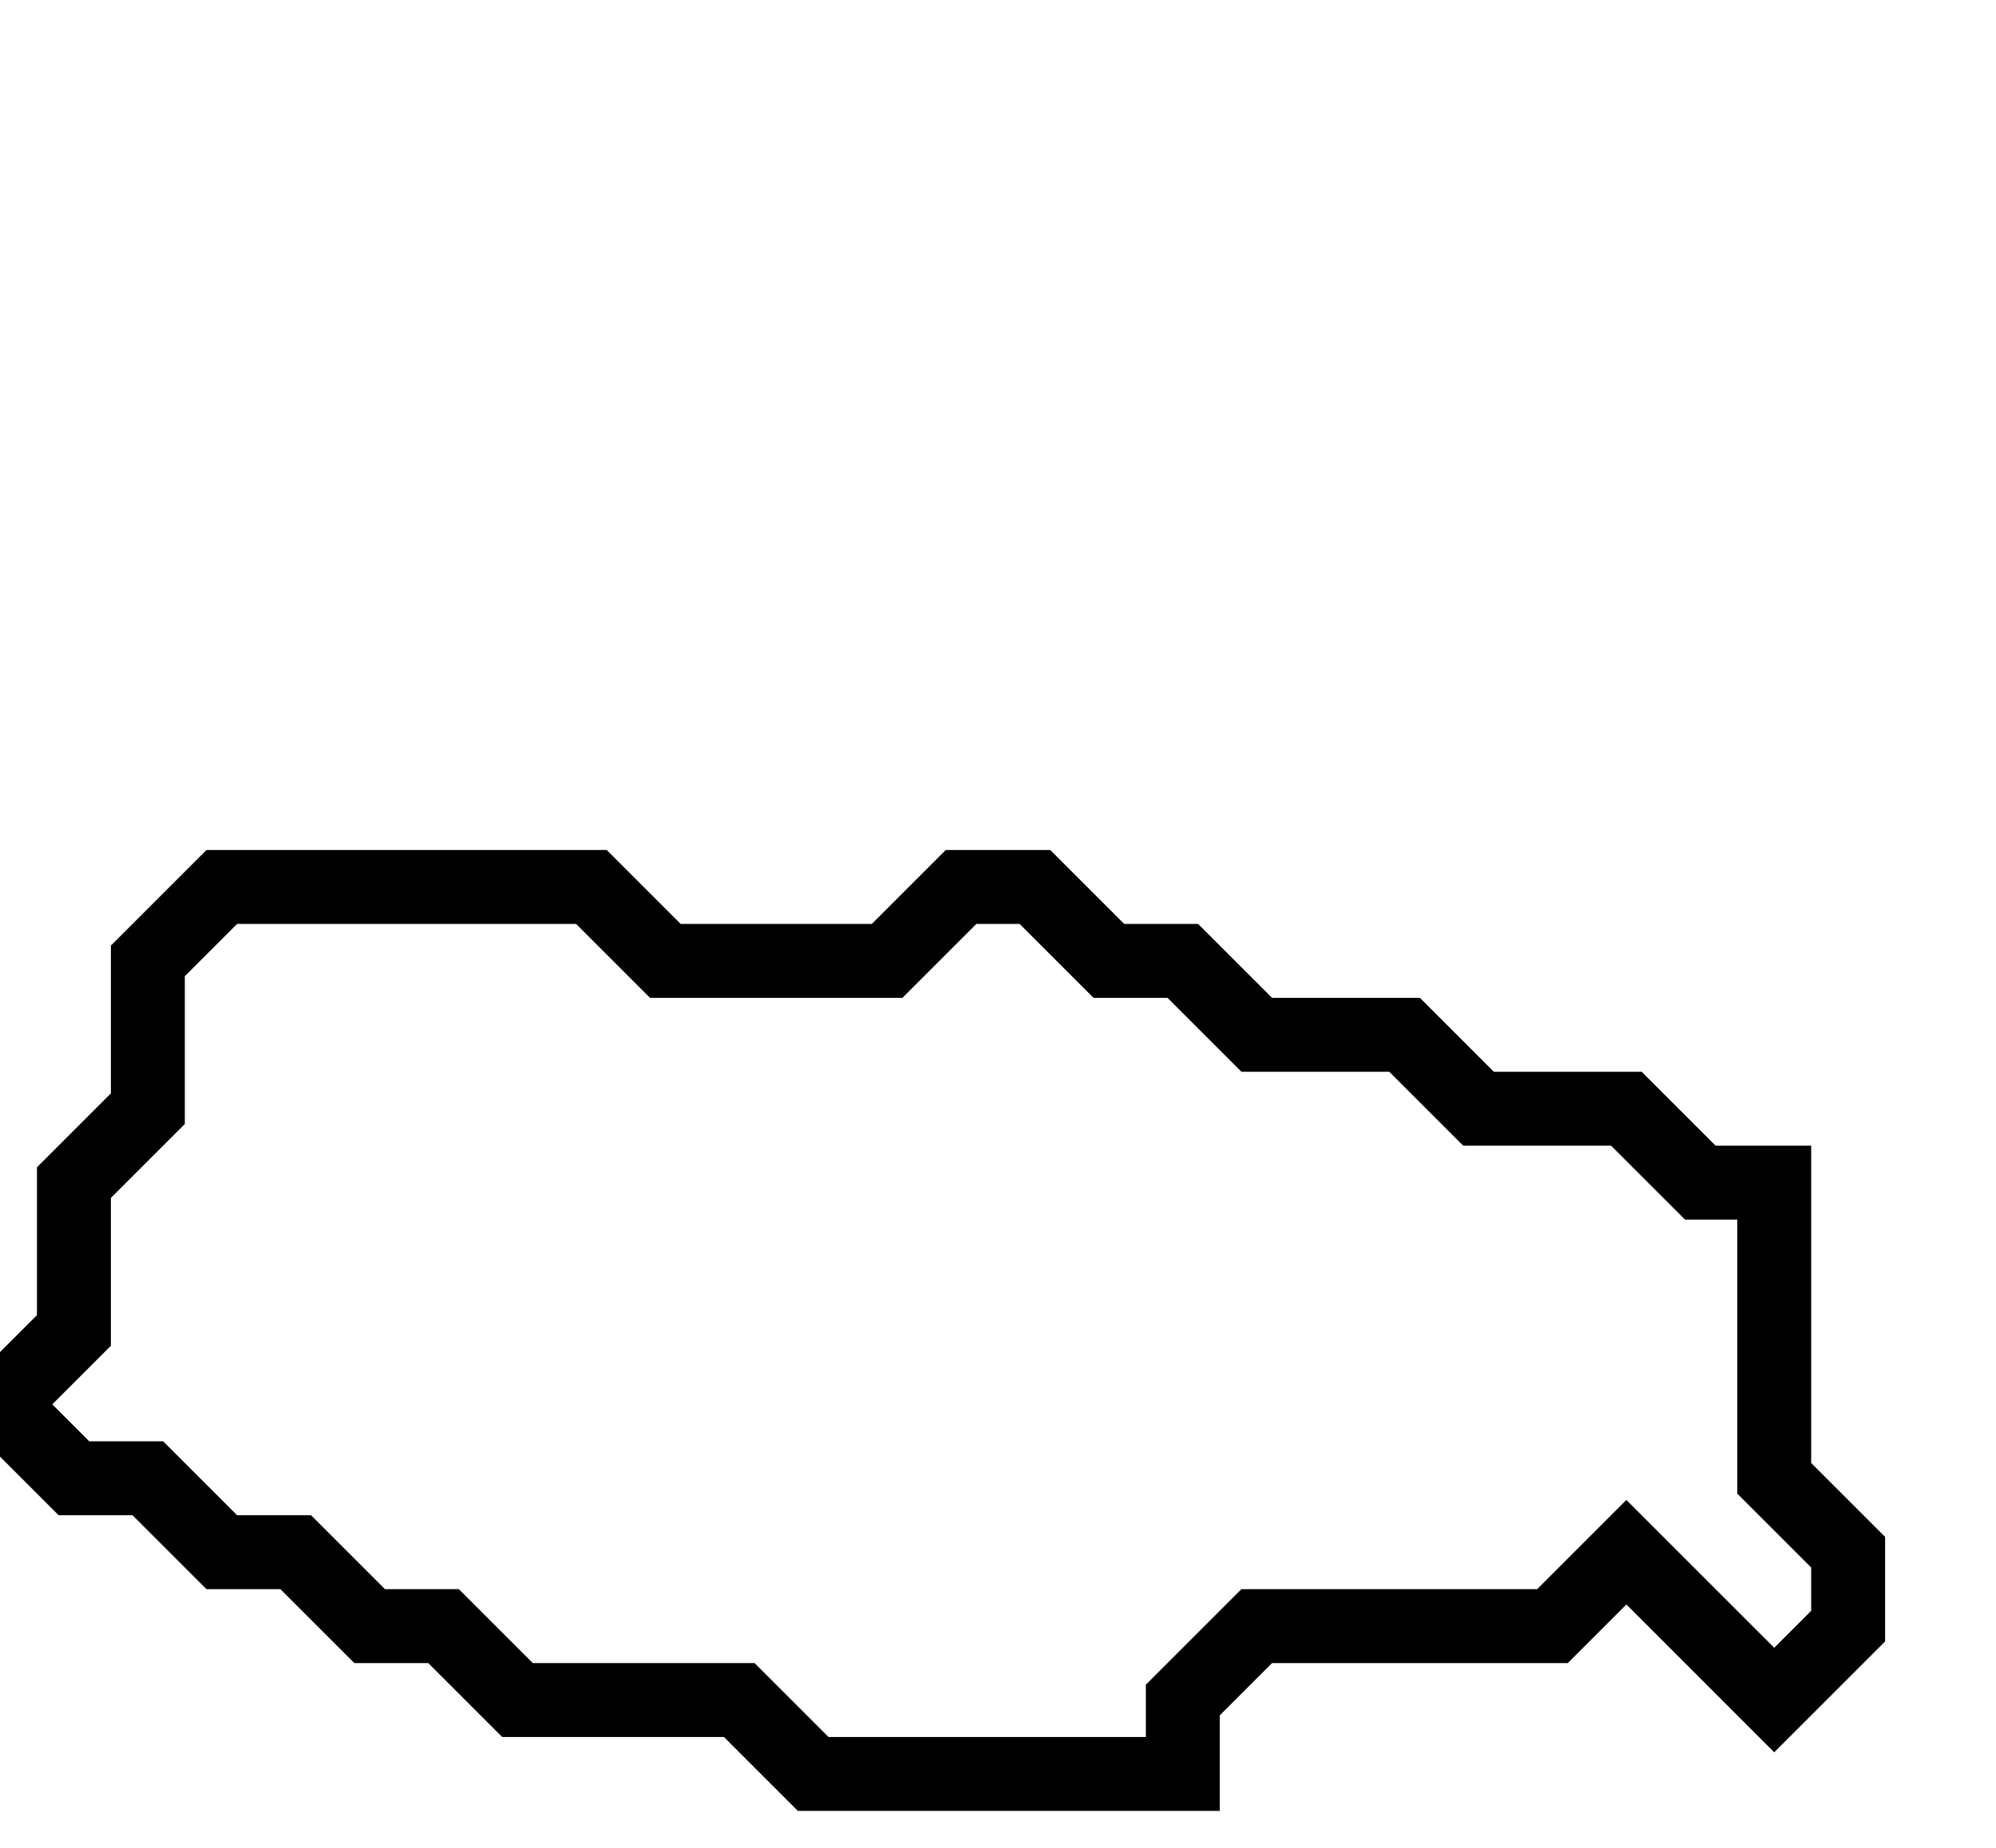 <svg xmlns="http://www.w3.org/2000/svg" width="27" height="25">
  <path d="M 3,12 L 2,13 L 2,15 L 1,16 L 1,18 L 0,19 L 1,20 L 2,20 L 3,21 L 4,21 L 5,22 L 6,22 L 7,23 L 10,23 L 11,24 L 16,24 L 16,23 L 17,22 L 21,22 L 22,21 L 24,23 L 25,22 L 25,21 L 24,20 L 24,16 L 23,16 L 22,15 L 20,15 L 19,14 L 17,14 L 16,13 L 15,13 L 14,12 L 13,12 L 12,13 L 9,13 L 8,12 Z" fill="none" stroke="black" stroke-width="1"/>
</svg>